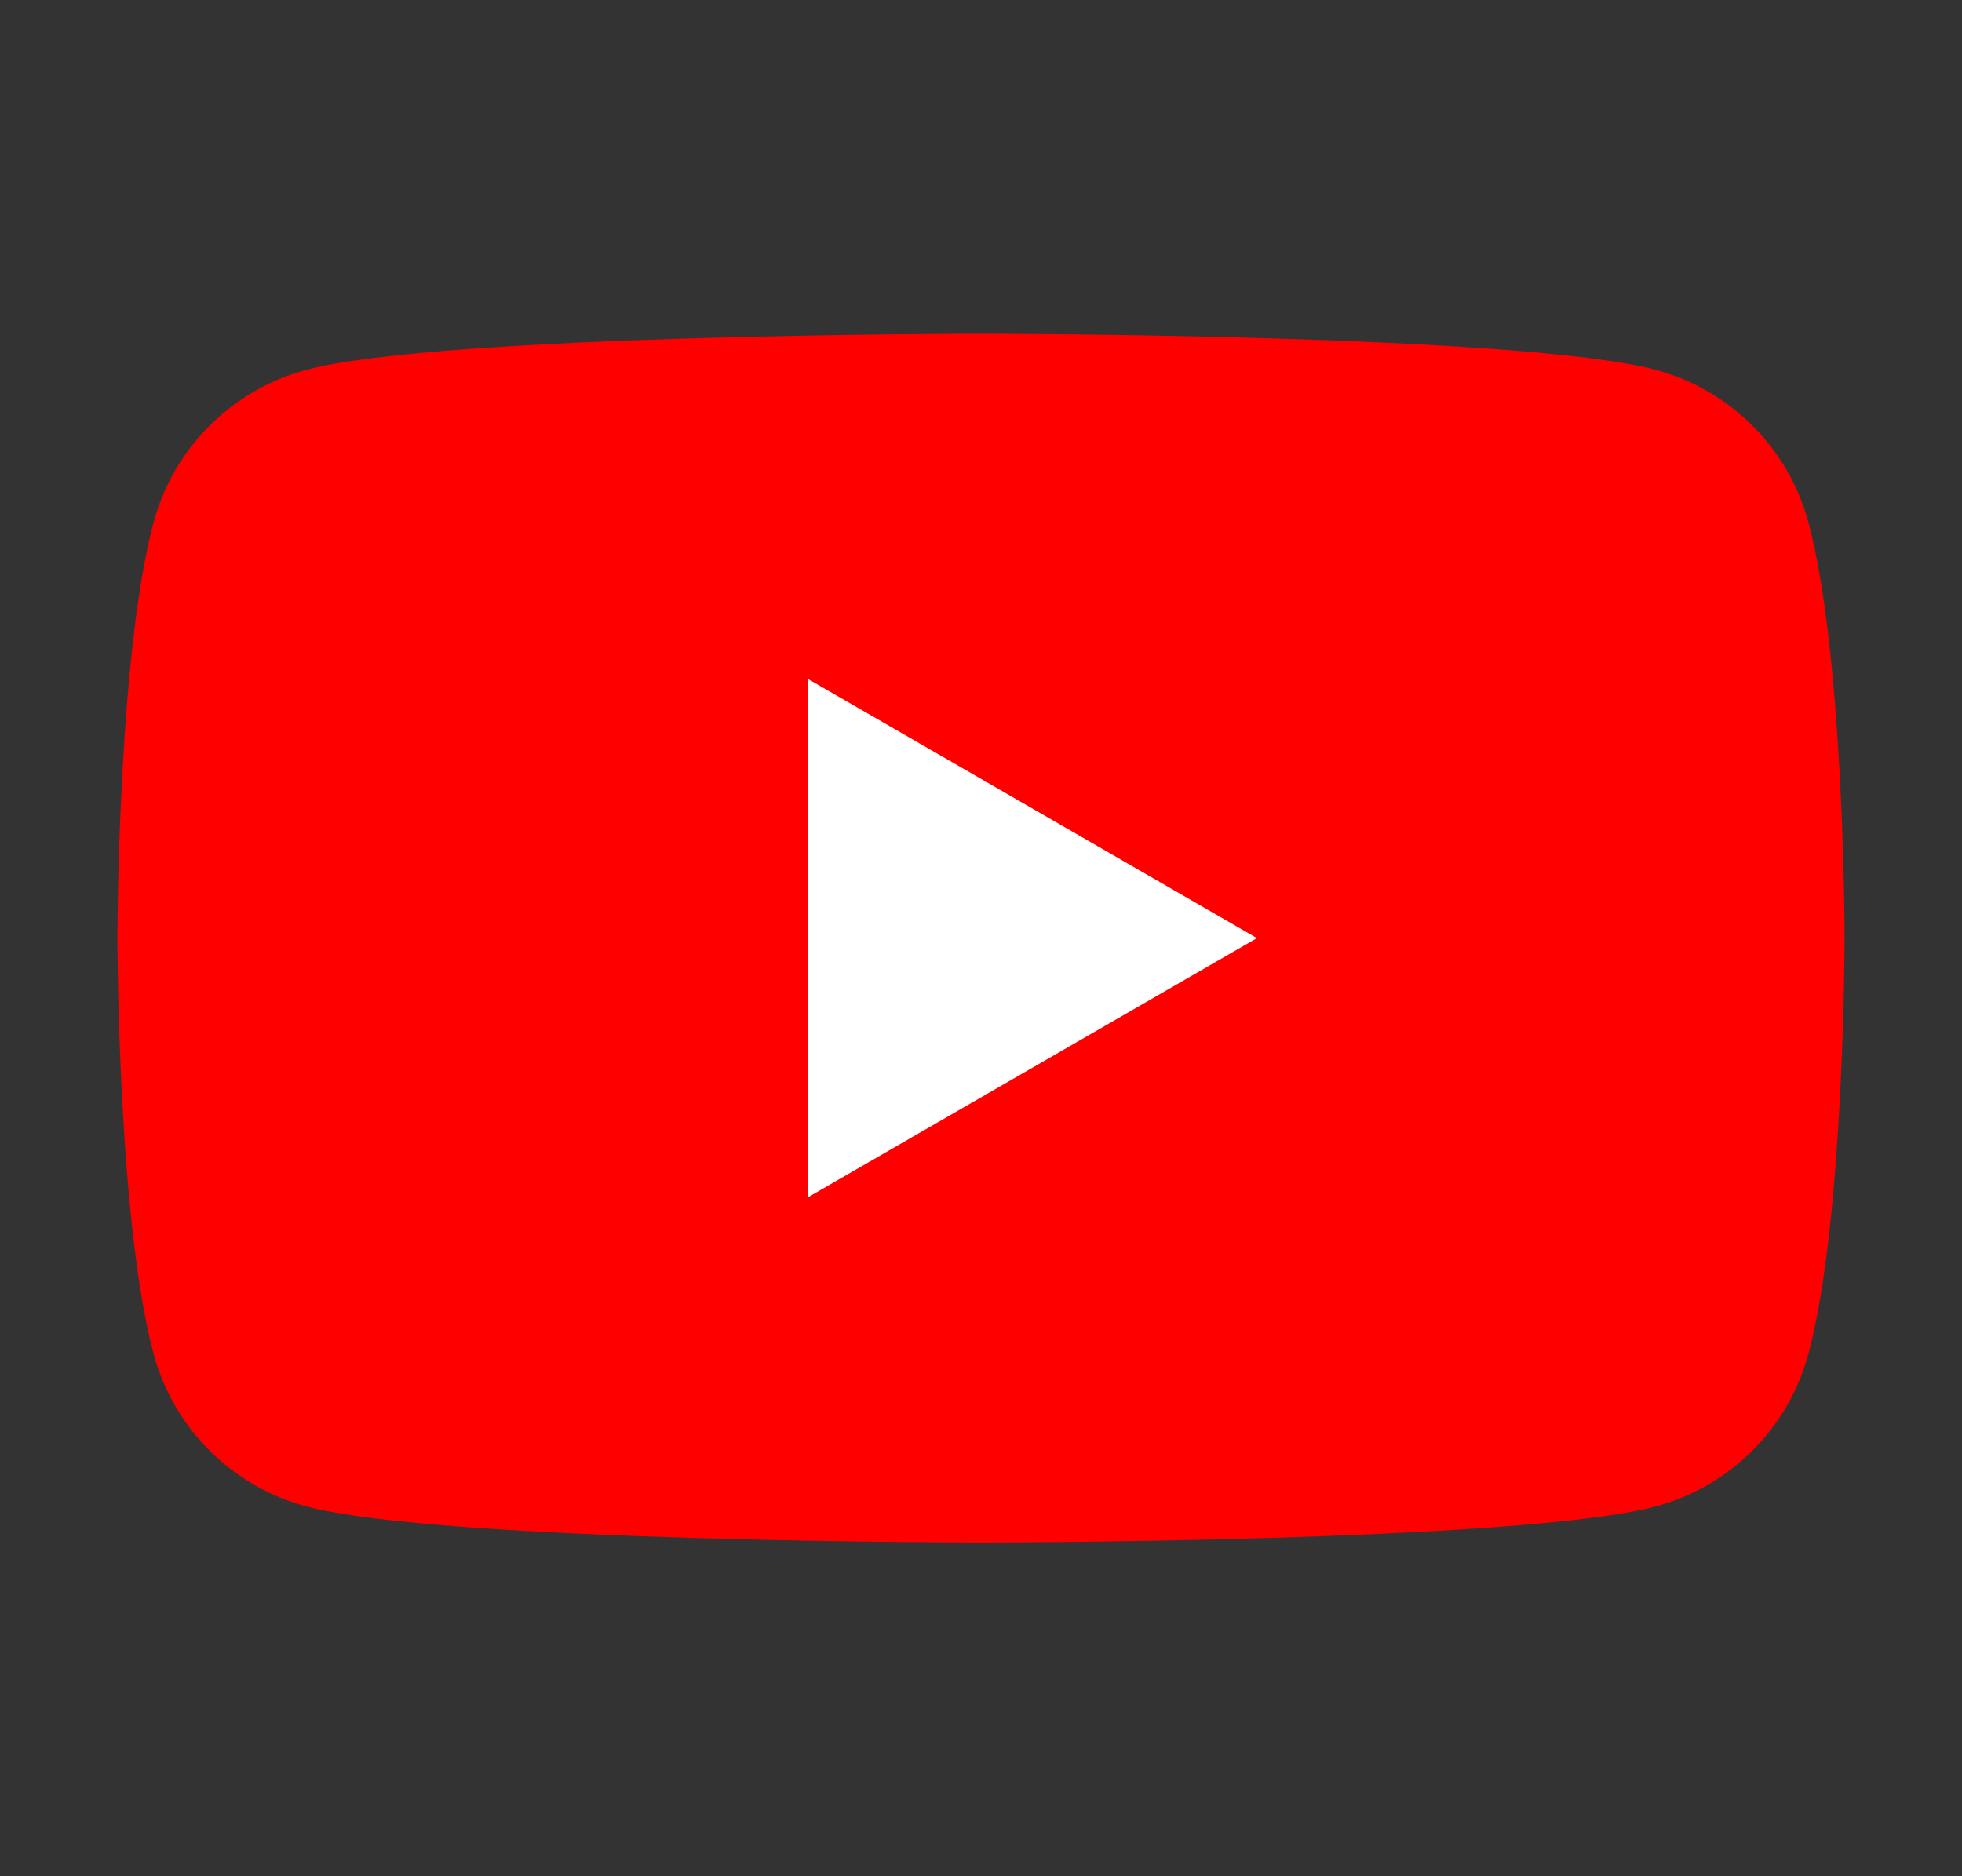 <?xml version="1.0" encoding="UTF-8"?><svg id="Layer_1" xmlns="http://www.w3.org/2000/svg" viewBox="0 0 138 132"><rect x="0" y="0" width="138" height="132" fill="#333333" stroke="none"/><defs><style>.cls-1{fill:#fff;}.cls-2{fill:red;}</style></defs><path class="cls-2" d="M127.2,36.76c-1.4-5.23-5.51-9.34-10.74-10.74-9.47-2.54-47.46-2.54-47.46-2.54,0,0-37.99,0-47.46,2.54-5.23,1.4-9.34,5.51-10.74,10.74-2.54,9.47-2.54,29.24-2.54,29.24,0,0,0,19.77,2.54,29.24,1.4,5.23,5.51,9.34,10.74,10.74,9.47,2.54,47.46,2.54,47.46,2.54,0,0,37.99,0,47.46-2.54,5.23-1.4,9.34-5.51,10.74-10.74,2.54-9.47,2.54-29.24,2.54-29.24,0,0,0-19.77-2.54-29.24Z"/><polygon class="cls-1" points="56.85 84.22 88.41 66 56.85 47.78 56.85 84.22"/></svg>